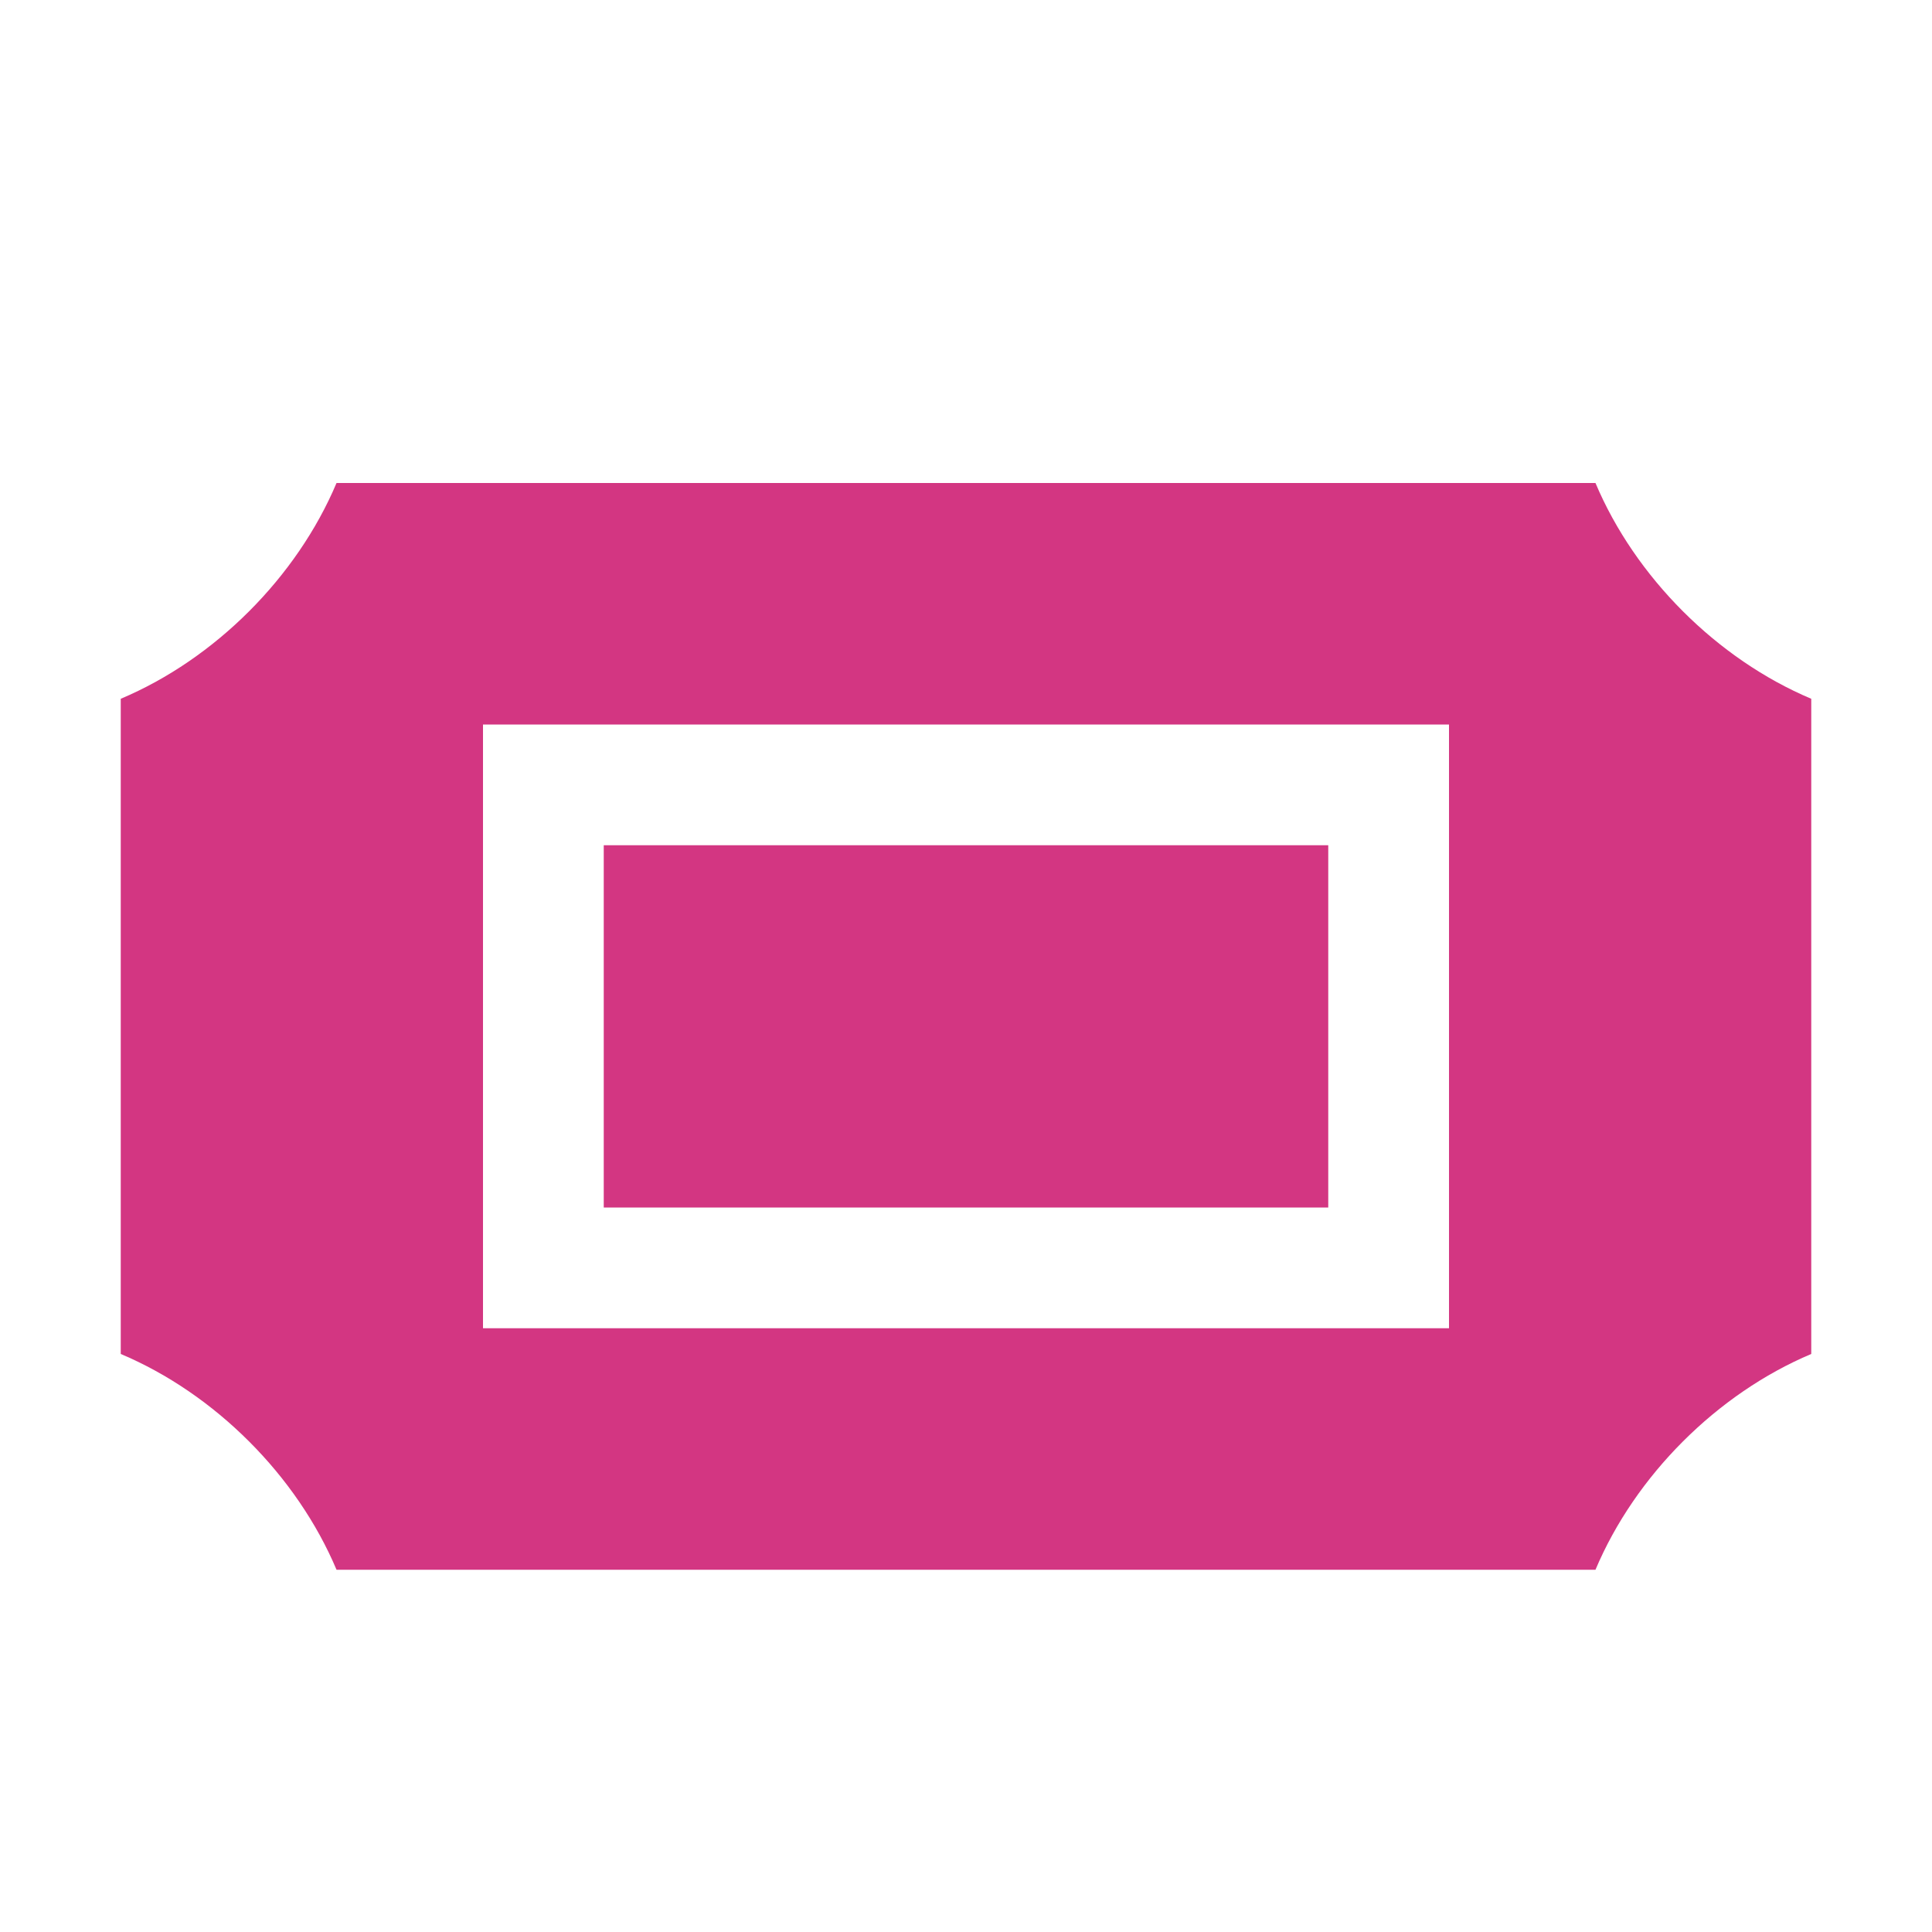 <svg xmlns="http://www.w3.org/2000/svg" xmlns:xlink="http://www.w3.org/1999/xlink" xmlns:sketch="http://www.bohemiancoding.com/sketch/ns" width="64px" height="64px" viewBox="0 0 16 16" version="1.1">
    <title>180 Ticket</title>
    <description>Created with Sketch (http://www.bohemiancoding.com/sketch)</description>
    <defs/>
    <g id="Icons with numbers" stroke="none" stroke-width="1" fill="none" fill-rule="evenodd">
        <g id="Group" transform="translate(-816, -432)" fill="#d33682">
            <path d="M818.787,436 L829.213,436 C829.542,436.78 830.22,437.458 831,437.787 L831,443.213 C830.22,443.542 829.542,444.22 829.213,445 L818.787,445 C818.458,444.22 817.78,443.542 817,443.213 L817,437.787 C817.78,437.458 818.458,436.78 818.787,436 L818.787,436 Z M820,438 L820,443 L828,443 L828,438 L820,438 L820,438 Z M821,439 L821,442 L827,442 L827,439 L821,439 L821,439 Z M821,439" id="Shape"/>
        </g>
    </g>
</svg>